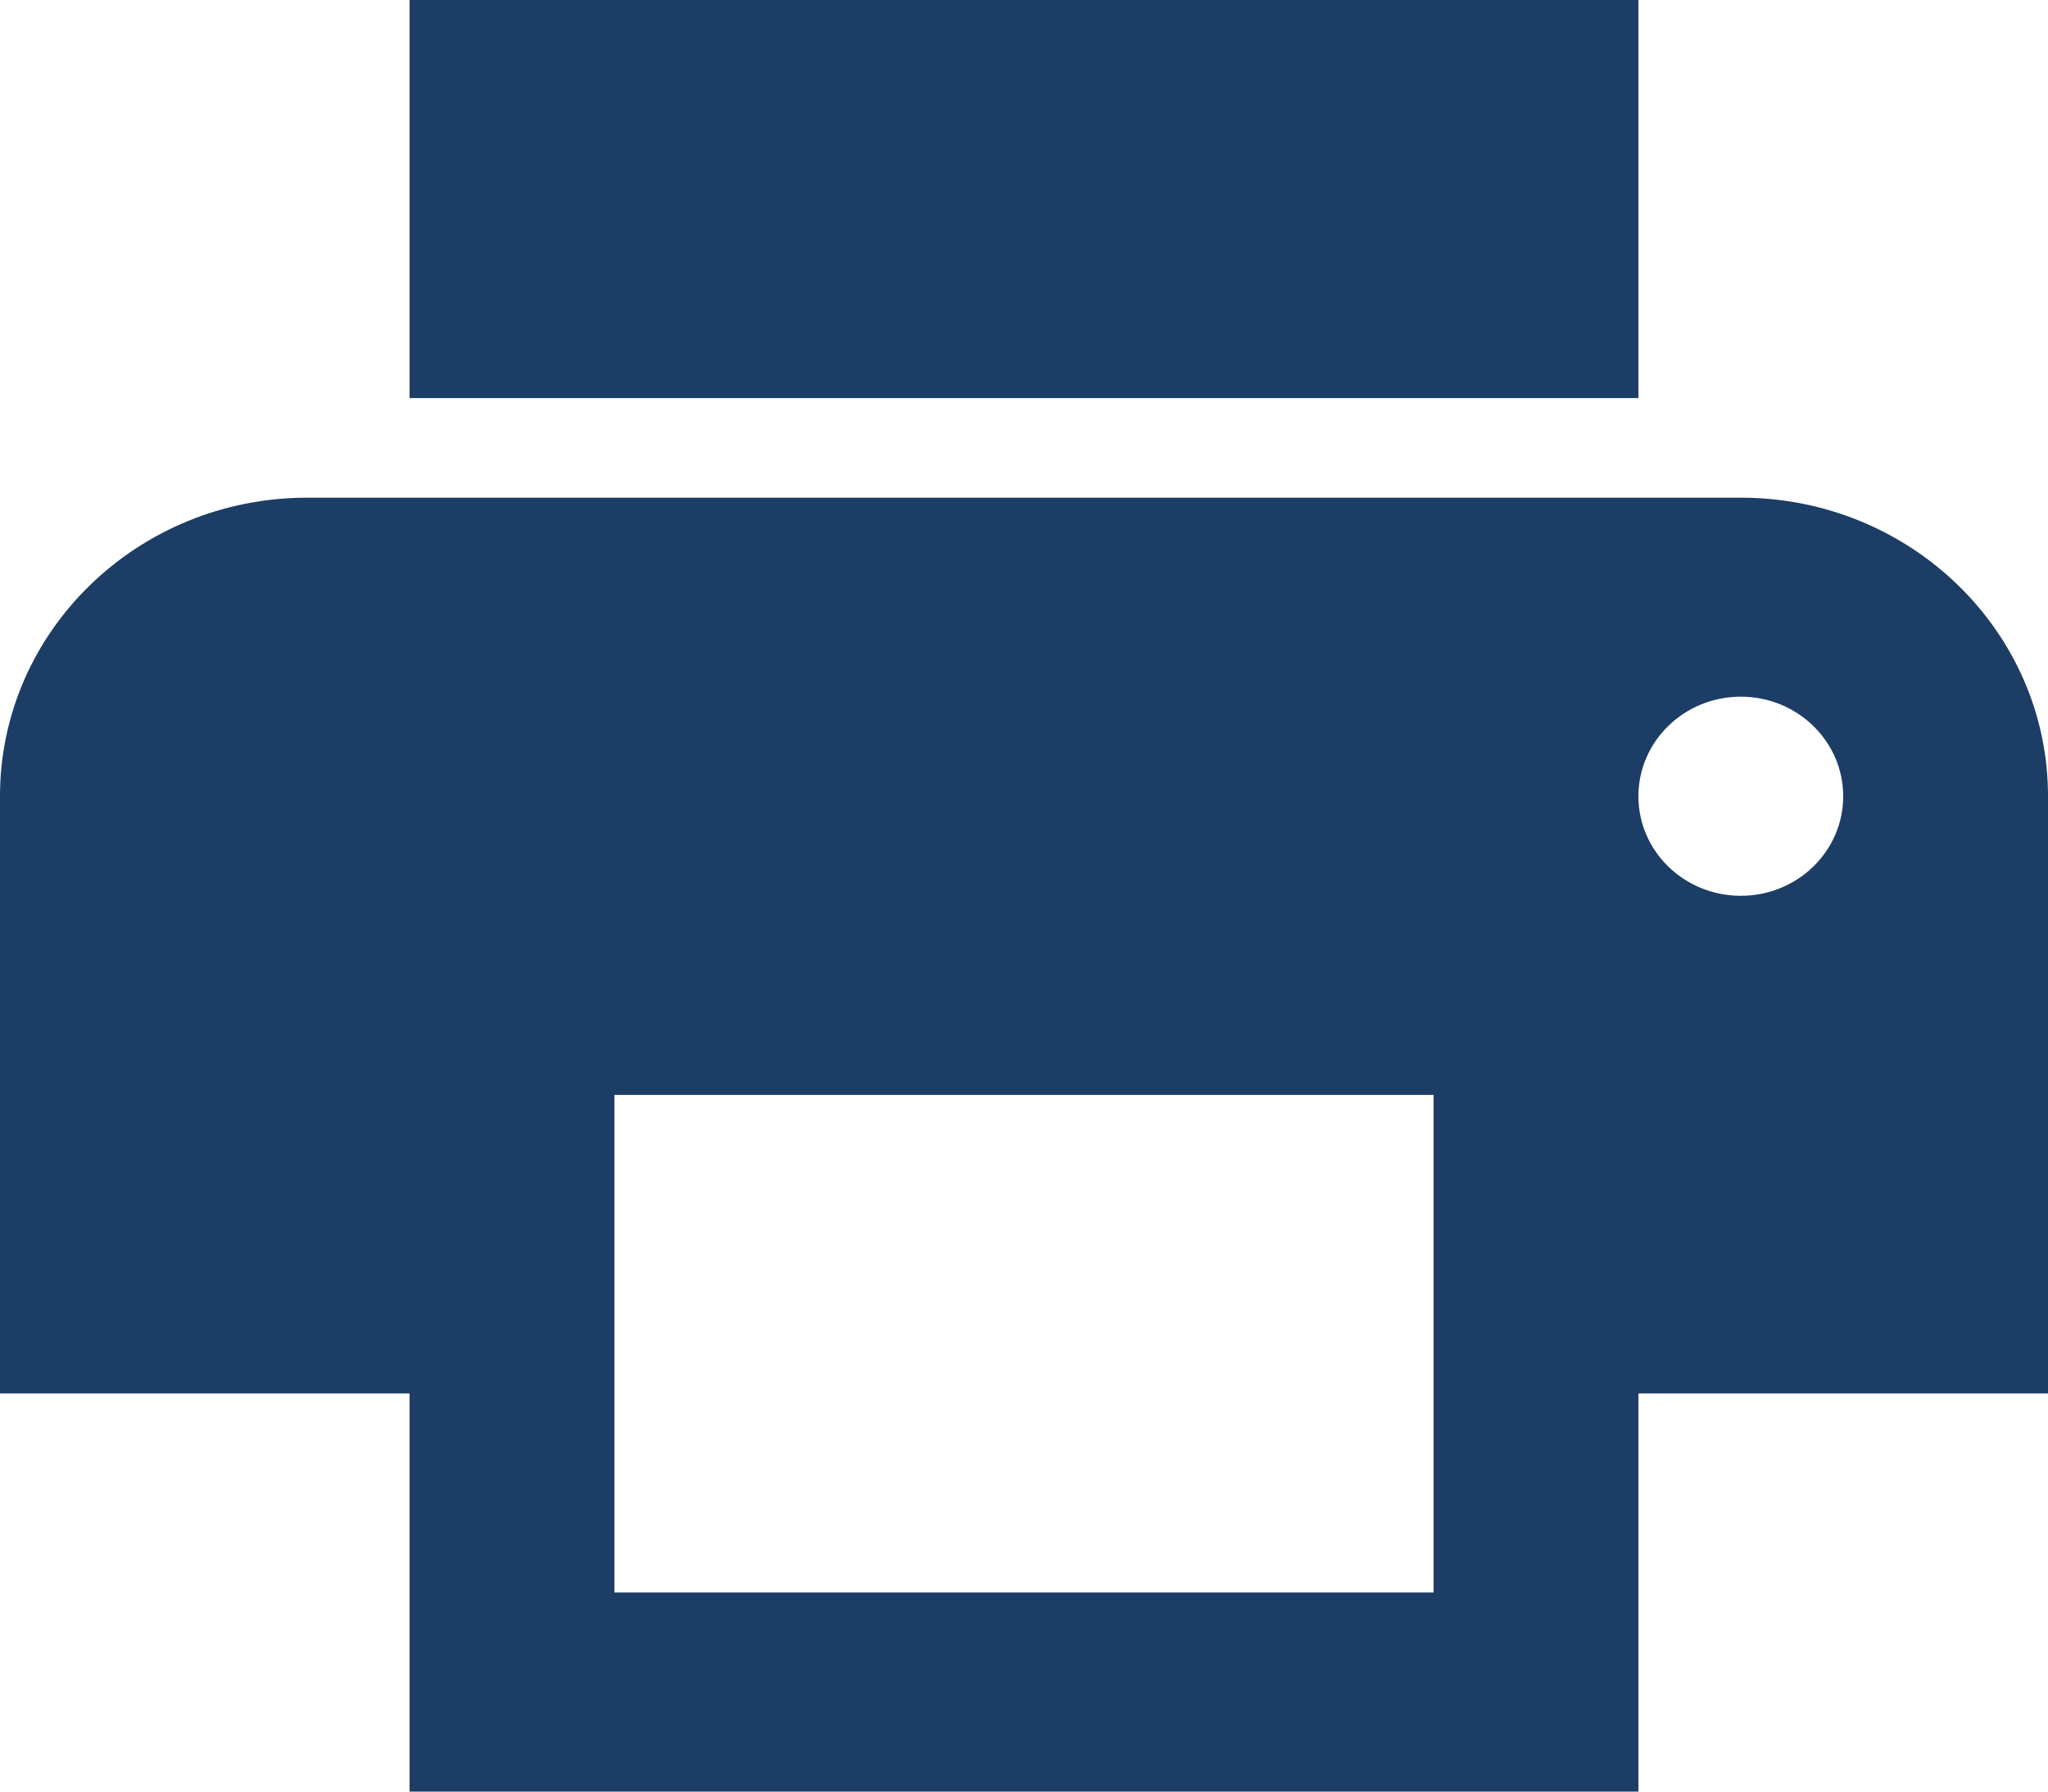 <?xml version="1.0" encoding="UTF-8" standalone="no"?>
<svg width="16px" height="14px" viewBox="0 0 16 14" version="1.1" xmlns="http://www.w3.org/2000/svg" xmlns:xlink="http://www.w3.org/1999/xlink">
    <!-- Generator: sketchtool 41.2 (35397) - http://www.bohemiancoding.com/sketch -->
    <title>11092112-4705-48E6-BA49-5D677DEB910E</title>
    <desc>Created with sketchtool.</desc>
    <defs></defs>
    <g id="Page-1" stroke="none" stroke-width="1" fill="none" fill-rule="evenodd">
        <g id="Day_dark" transform="translate(-425, -759)" fill="#1C3D65">
            <g id="Group-28" transform="translate(425, 758)">
                <path d="M12.8,1 L3.2,1 L3.2,4.111 L12.8,4.111 L12.8,1 Z M13.6,8 C13.158,8 12.8,7.652 12.8,7.222 C12.8,6.793 13.158,6.444 13.6,6.444 C14.042,6.444 14.4,6.793 14.4,7.222 C14.4,7.652 14.042,8 13.6,8 L13.6,8 Z M11.2,13.444 L4.8,13.444 L4.8,9.556 L11.2,9.556 L11.2,13.444 Z M13.6,4.889 L2.4,4.889 C1.075,4.889 3.55271368e-16,5.934 0,7.222 L0,11.889 L3.2,11.889 L3.2,15 L12.8,15 L12.8,11.889 L16,11.889 L16,7.222 C16,5.934 14.925,4.889 13.6,4.889 L13.6,4.889 Z" id="Shape"></path>
            </g>
        </g>
    </g>
</svg>